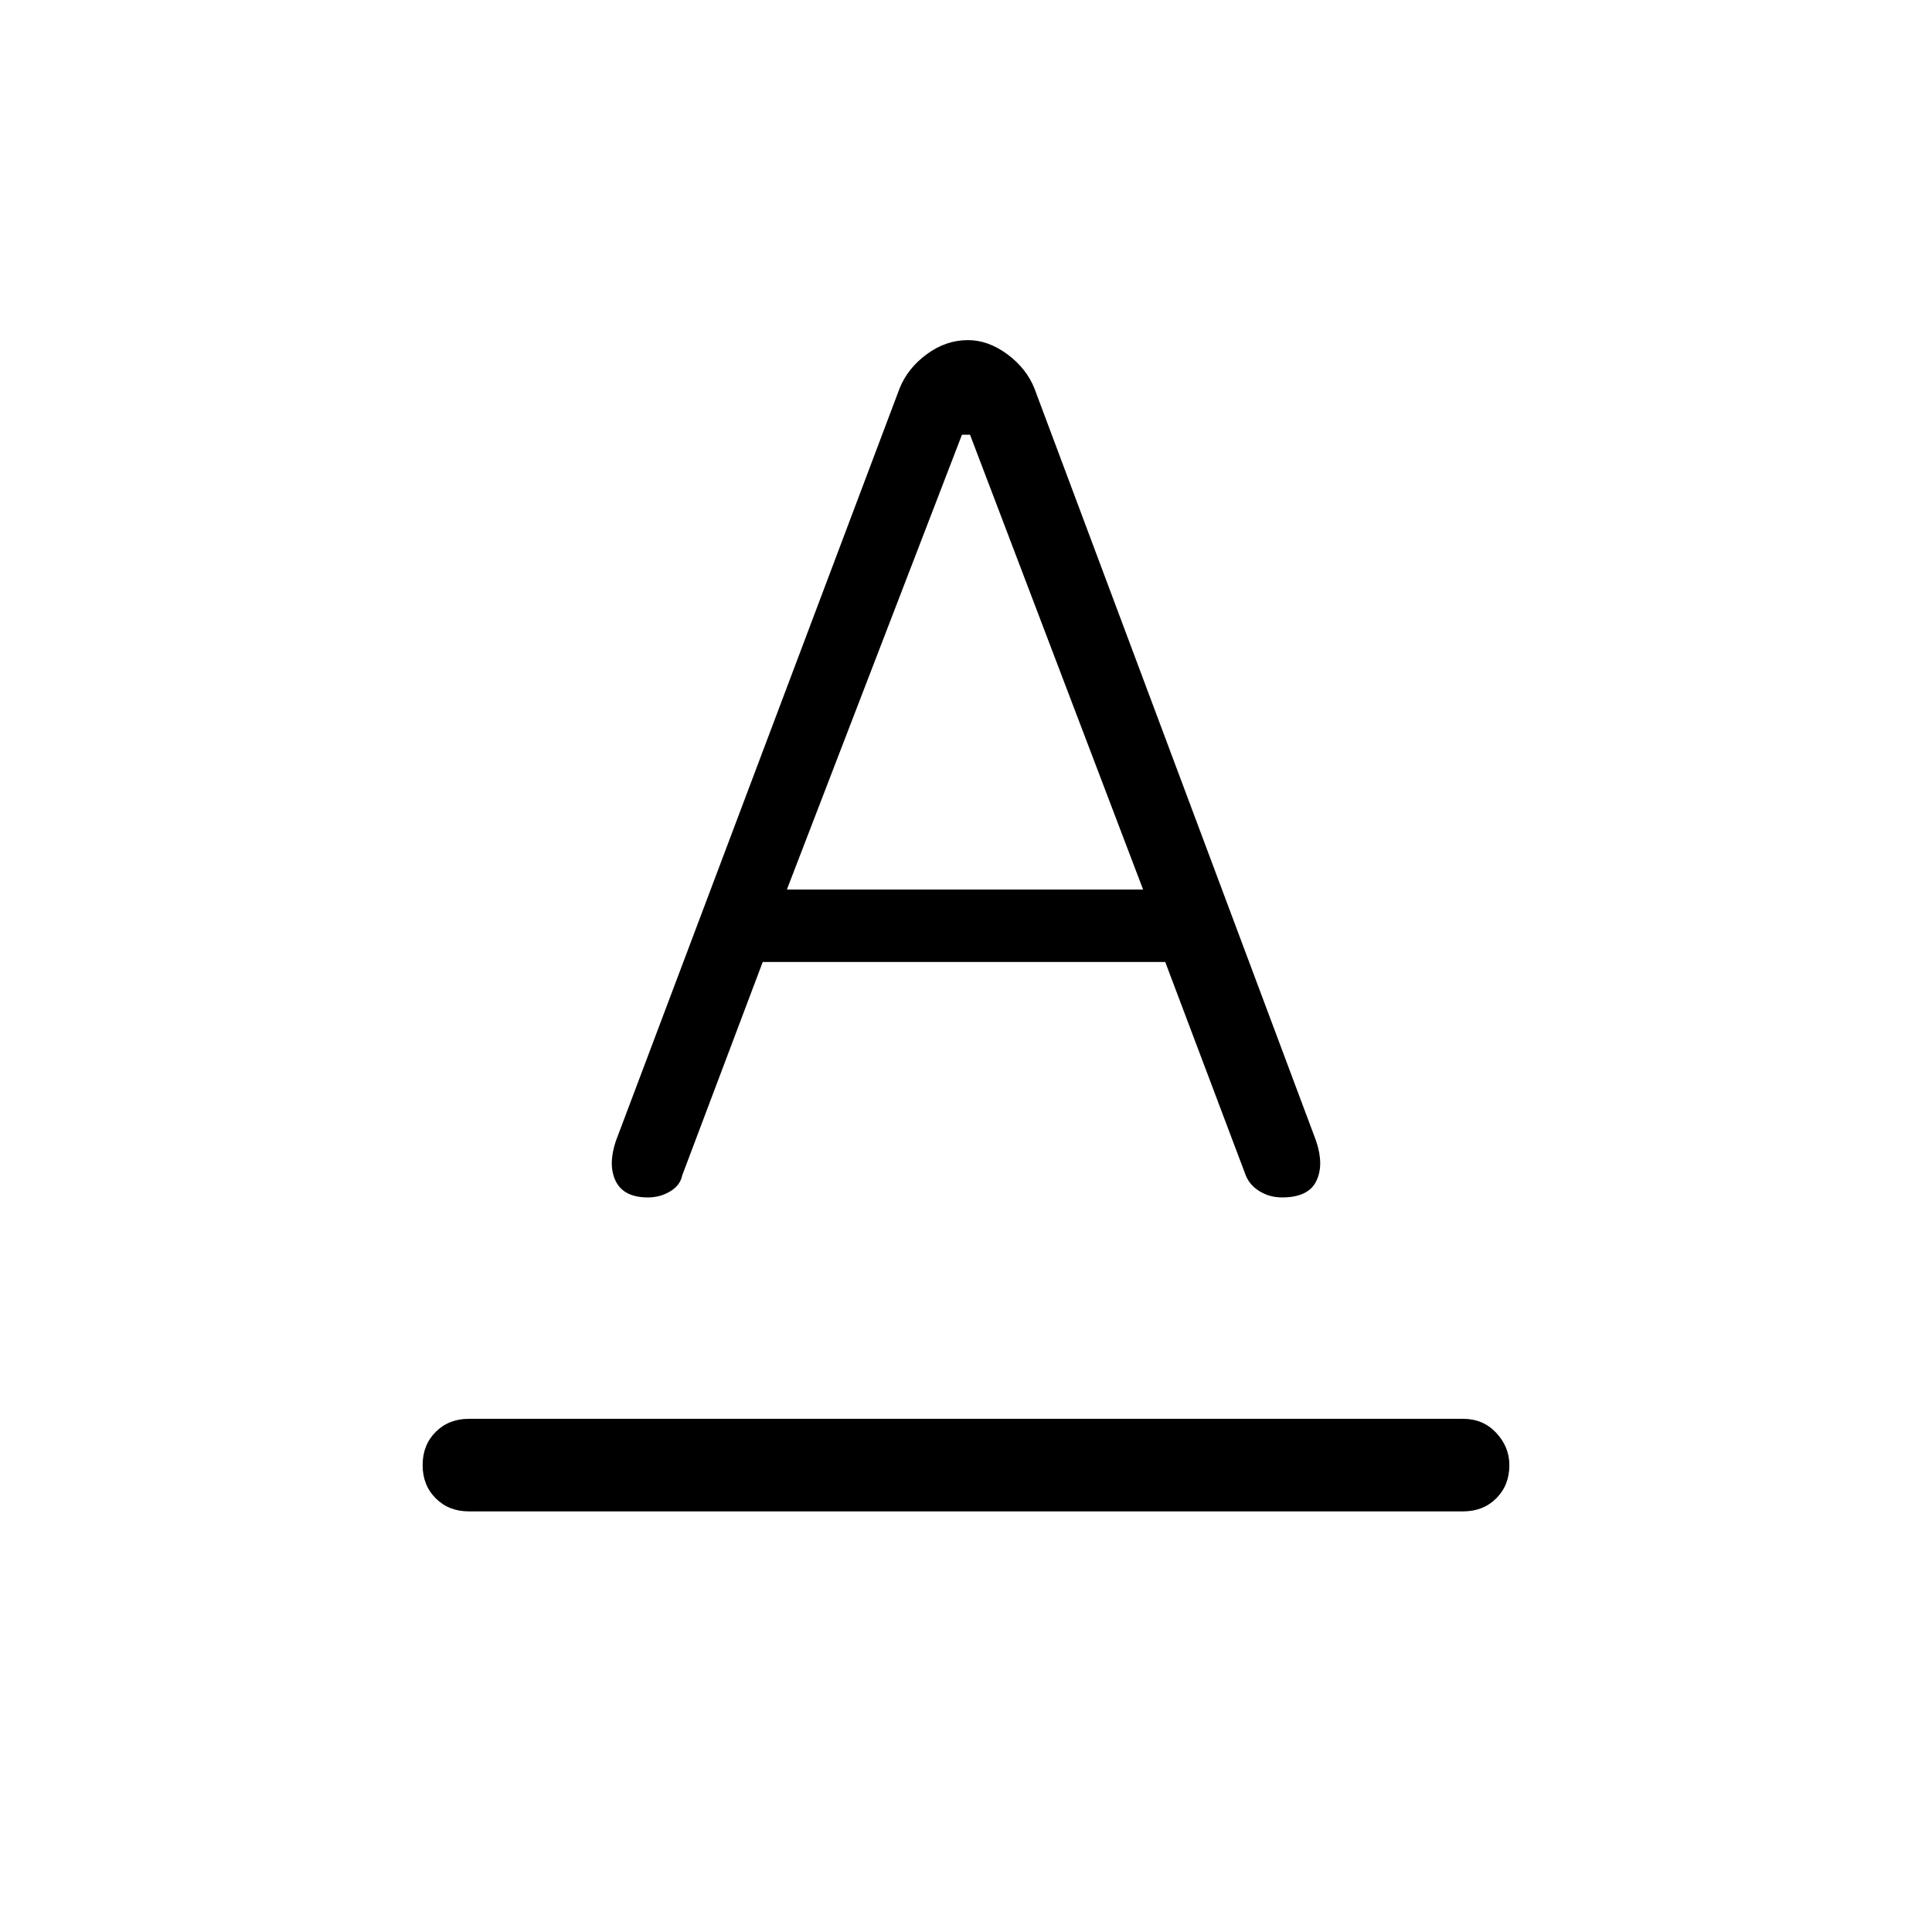 <svg xmlns="http://www.w3.org/2000/svg" width="48" height="48"><path d="M11.65 37.55q-.5 0-.825-.325-.325-.325-.325-.825 0-.5.325-.825.325-.325.825-.325h24.7q.5 0 .825.35.325.35.325.8 0 .5-.325.825-.325.325-.825.325zm7.9-15.45h8.85l-4.3-11.3h-.2zm-3.45 7.65q-.6 0-.8-.4-.2-.4 0-1l7.05-18.7q.2-.5.675-.85.475-.35 1.025-.35.5 0 .975.35t.675.85l7 18.7q.2.6 0 1t-.85.4q-.3 0-.55-.15-.25-.15-.35-.4l-2-5.3h-10l-2 5.3q-.05.25-.3.4-.25.15-.55.15z"/></svg>